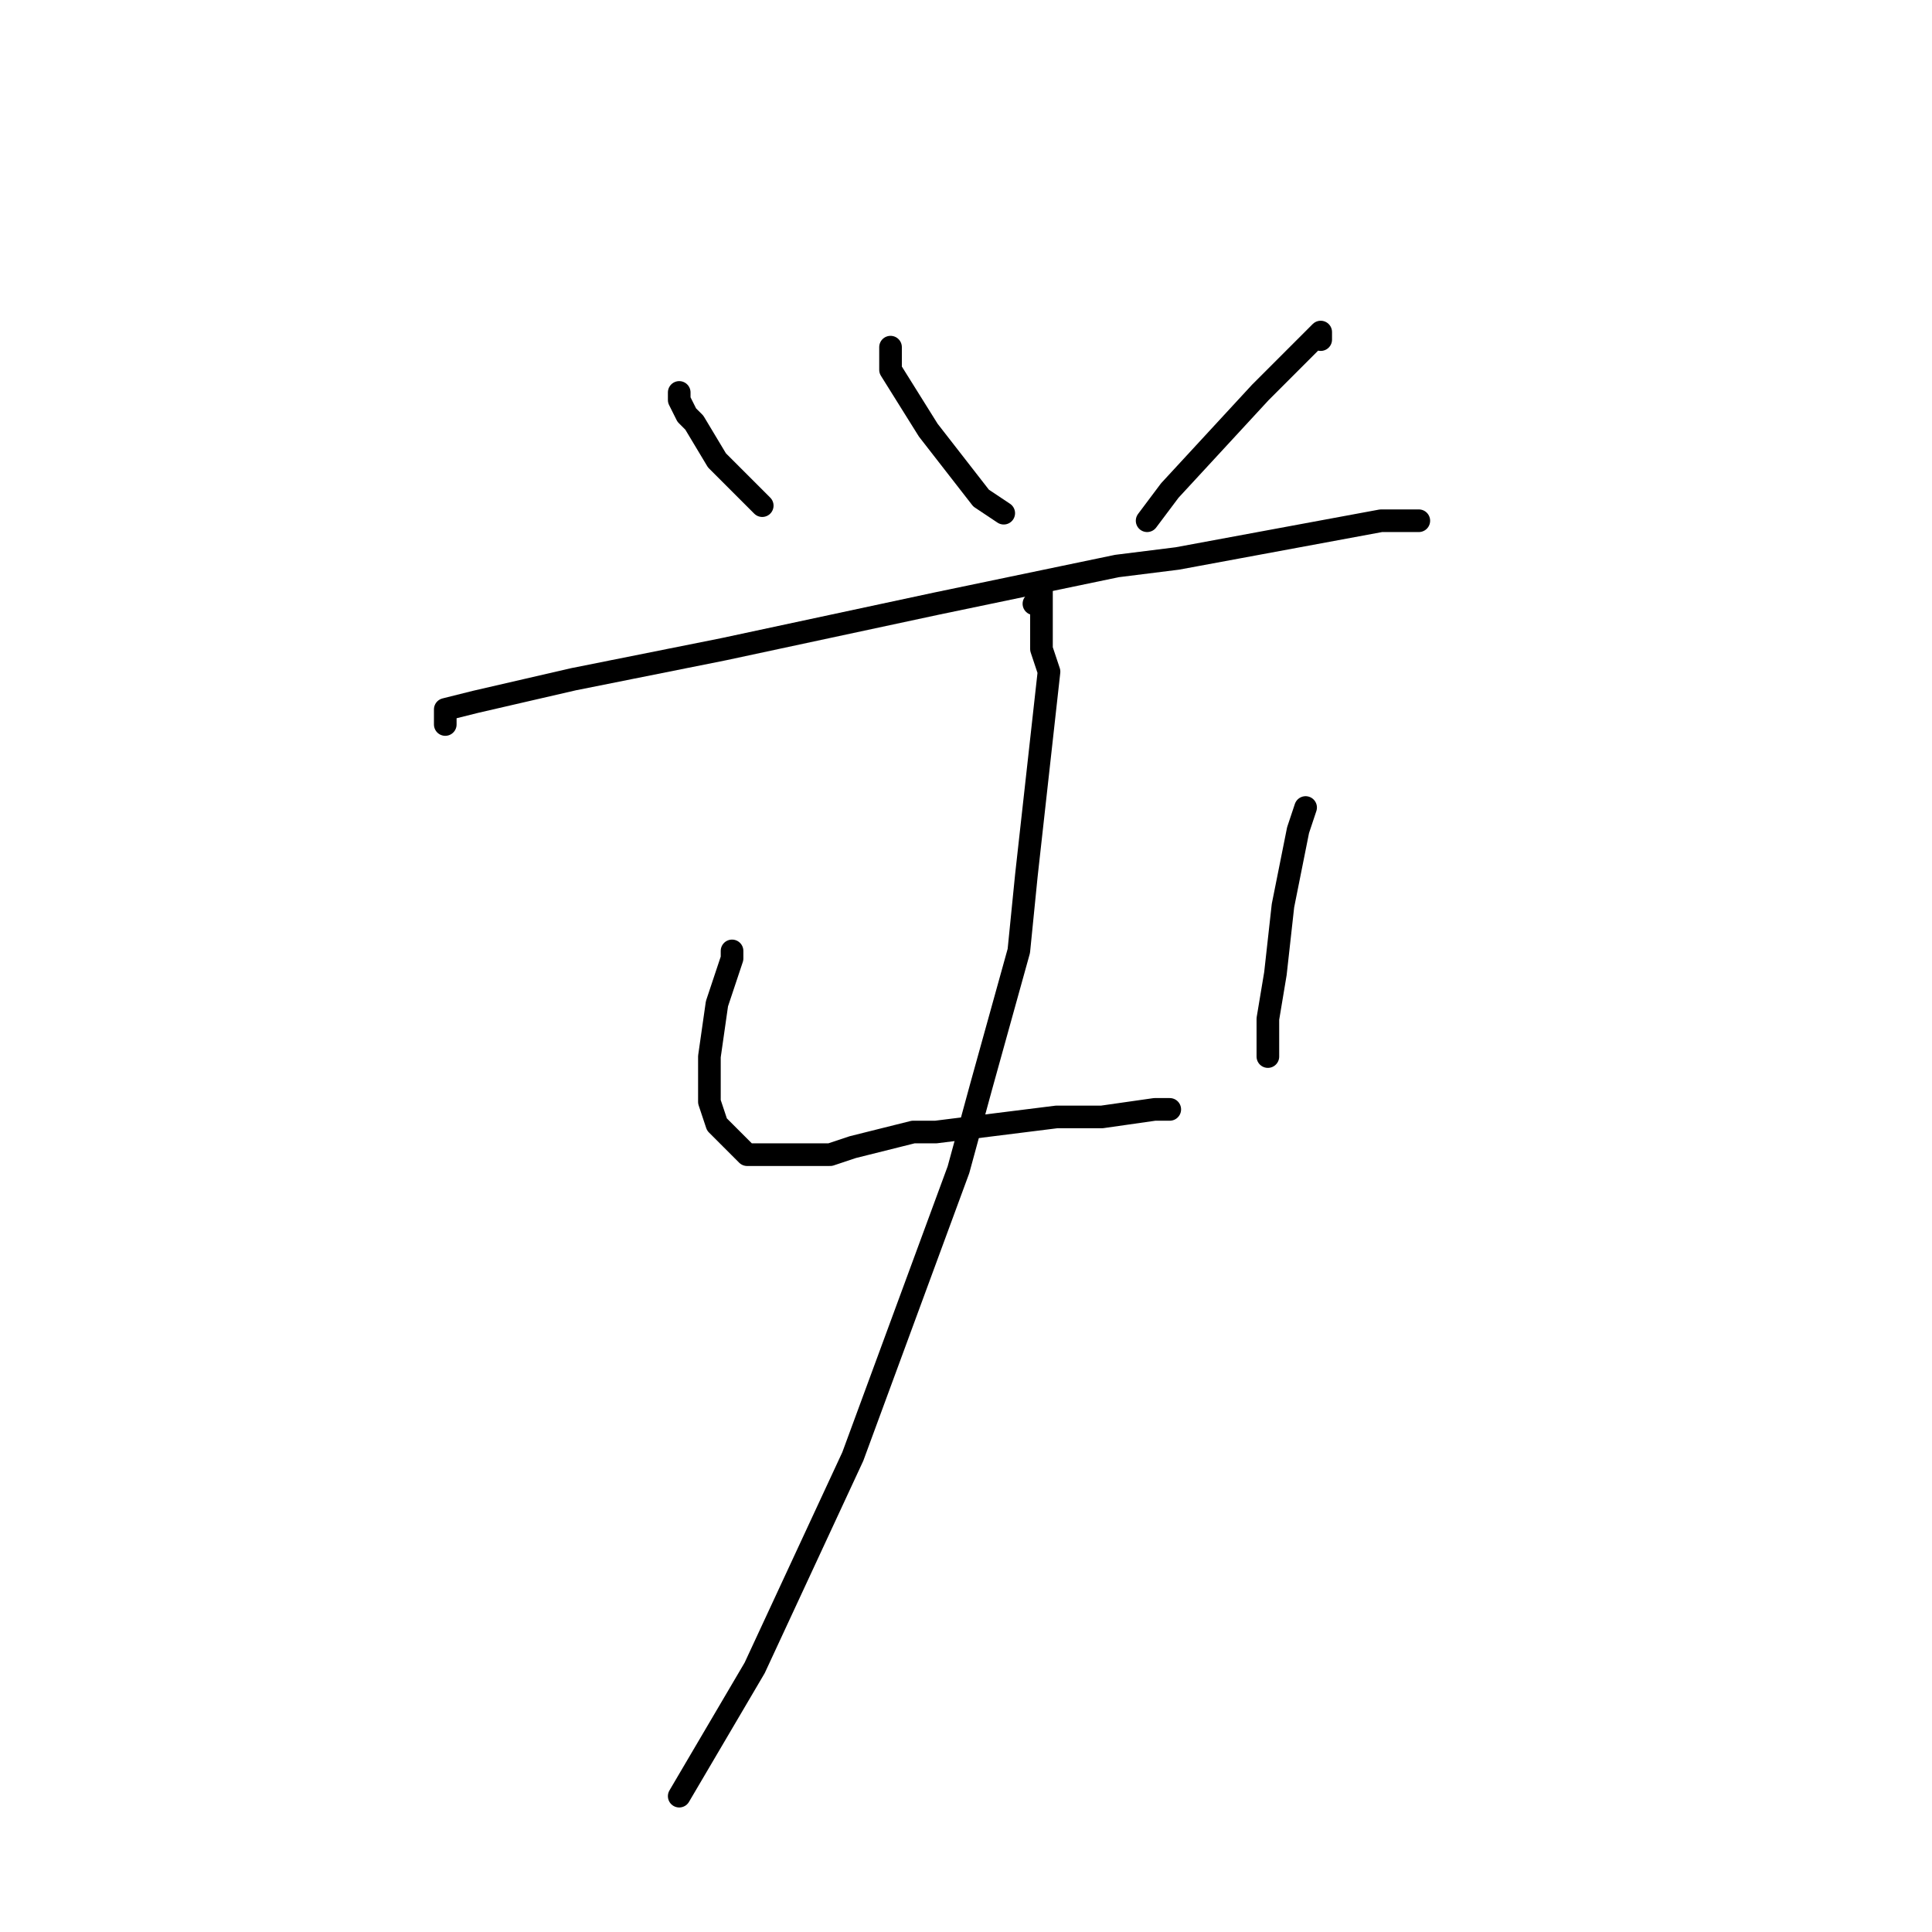 <?xml version="1.0" standalone="no"?>
    <svg width="256" height="256" xmlns="http://www.w3.org/2000/svg" version="1.1">
    <polyline stroke="black" stroke-width="3" stroke-linecap="round" fill="transparent" stroke-linejoin="round" points="90 52 90 53 91 55 92 56 95 61 101 67 101 67 " />
        <polyline stroke="black" stroke-width="3" stroke-linecap="round" fill="transparent" stroke-linejoin="round" points="118 46 118 49 123 57 130 66 133 68 133 68 " />
        <polyline stroke="black" stroke-width="3" stroke-linecap="round" fill="transparent" stroke-linejoin="round" points="175 45 175 44 174 45 170 49 167 52 155 65 152 69 152 69 " />
        <polyline stroke="black" stroke-width="3" stroke-linecap="round" fill="transparent" stroke-linejoin="round" points="59 96 59 94 63 93 76 90 96 86 124 80 148 75 156 74 183 69 188 69 188 69 " />
        <polyline stroke="black" stroke-width="3" stroke-linecap="round" fill="transparent" stroke-linejoin="round" points="97 126 97 127 95 133 94 140 94 146 95 149 97 151 99 153 104 153 110 153 113 152 121 150 124 150 132 149 140 148 146 148 153 147 155 147 155 147 " />
        <polyline stroke="black" stroke-width="3" stroke-linecap="round" fill="transparent" stroke-linejoin="round" points="173 107 172 110 170 120 169 129 168 135 168 140 168 140 " />
        <polyline stroke="black" stroke-width="3" stroke-linecap="round" fill="transparent" stroke-linejoin="round" points="137 80 138 79 138 78 138 79 138 86 139 89 136 116 135 126 130 144 127 155 113 193 100 221 90 238 90 238 " />
        </svg>